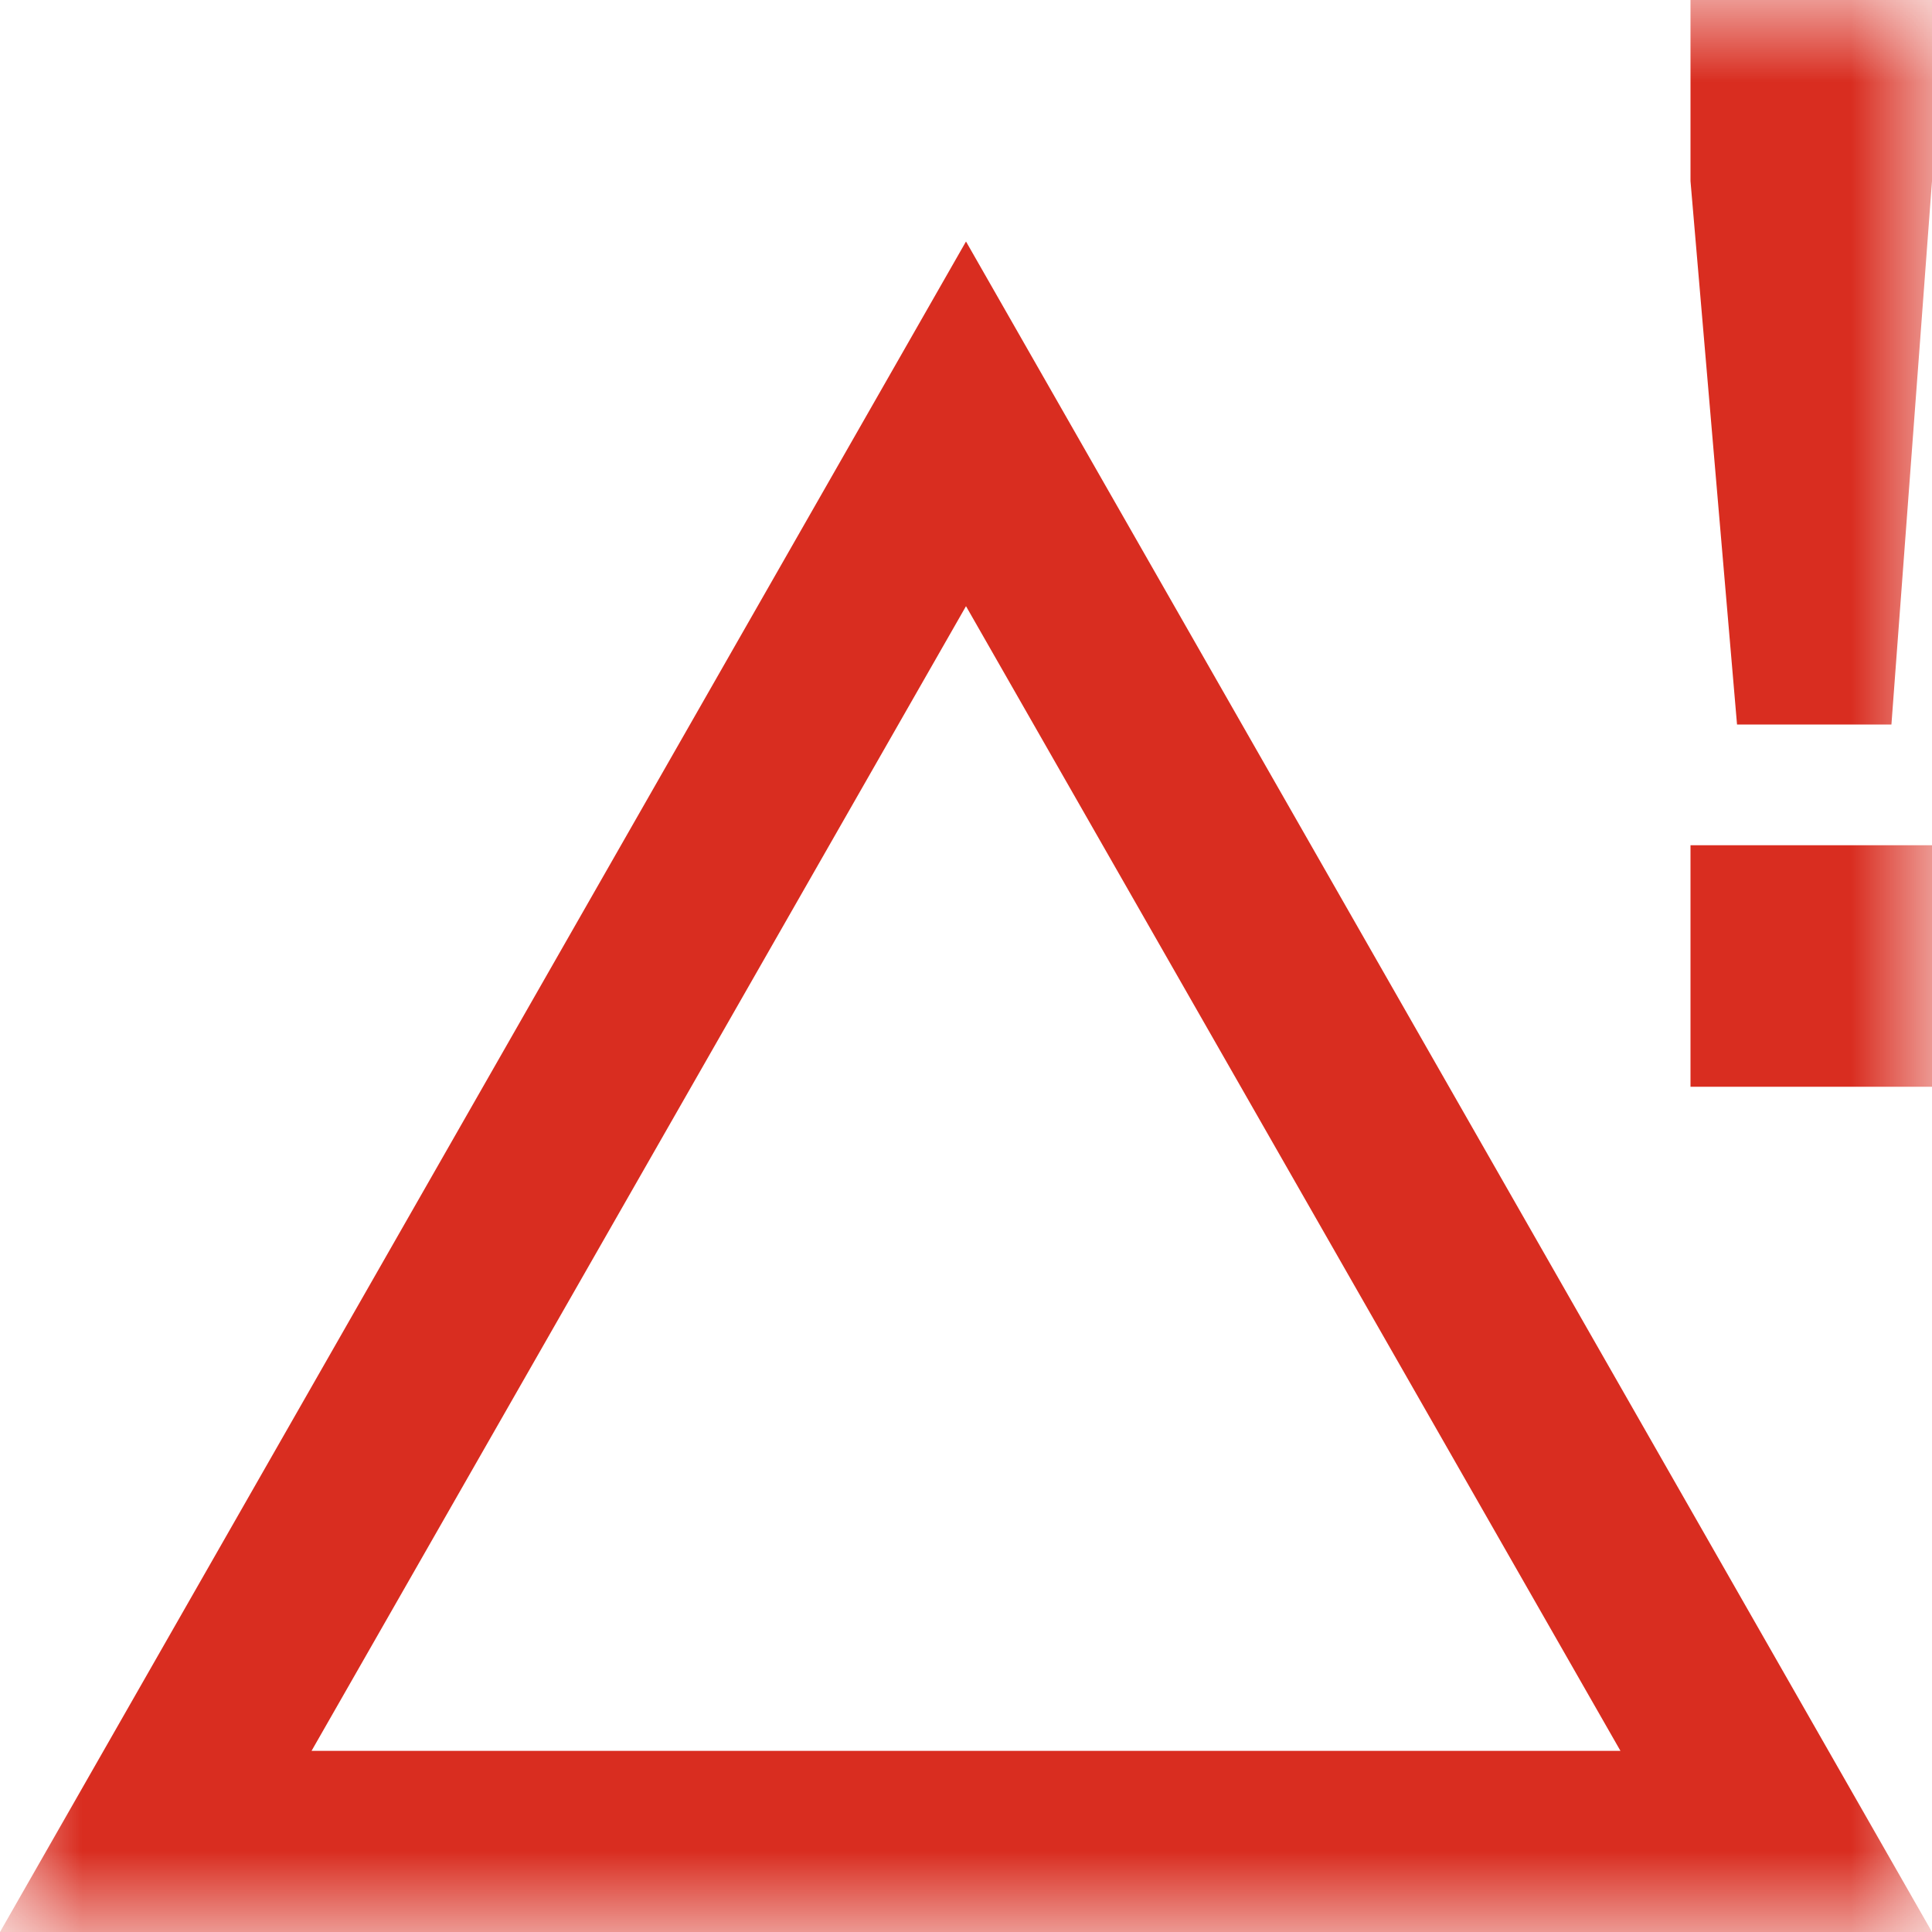 <svg width="12" height="12" viewBox="0 0 12 12" fill="none" xmlns="http://www.w3.org/2000/svg">
<mask id="mask0_3351_4346" style="mask-type:luminance" maskUnits="userSpaceOnUse" x="0" y="0" width="12" height="12">
<path d="M0 0H12V12H0V0Z" fill="white"/>
</mask>
<g mask="url(#mask0_3351_4346)">
<path d="M6 1.5L0 12H12L6 1.5ZM6 3.765L10.065 10.875H1.935L6 3.765ZM12 5.25H10.5V6.75H12V5.25ZM12 0H10.5V1.125L10.789 4.5H11.748L12 1.125V0Z" fill="#D92D20"/>
</g>
</svg>
